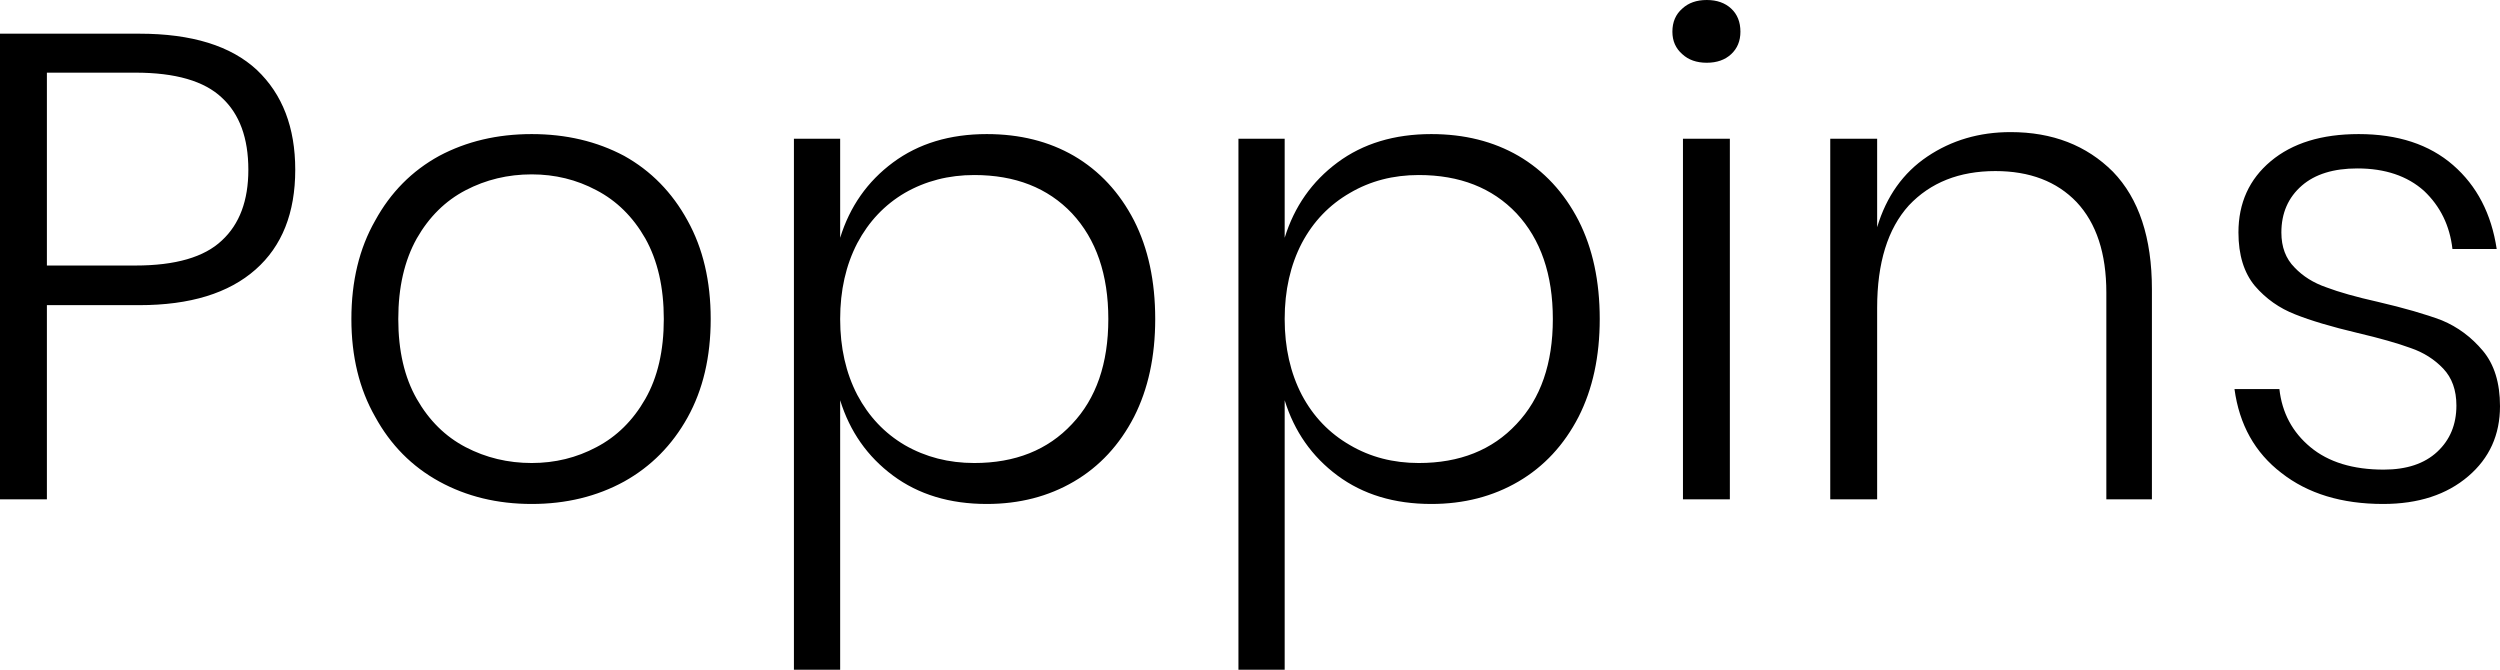 <svg xmlns="http://www.w3.org/2000/svg" viewBox="0.76 -7.56 37.85 10.14"><path d="M2.87-2.94L1.47-2.94L1.47 0L0.76 0L0.76-7.05L2.87-7.05Q4.06-7.05 4.65-6.50Q5.23-5.95 5.23-4.99L5.23-4.99Q5.23-4.01 4.63-3.48Q4.02-2.94 2.87-2.94L2.87-2.94ZM2.81-3.54Q3.72-3.54 4.12-3.92Q4.52-4.29 4.52-4.99L4.52-4.99Q4.52-5.71 4.12-6.08Q3.72-6.46 2.81-6.46L2.81-6.46L1.47-6.46L1.47-3.54L2.81-3.54ZM8.81-5.53Q9.59-5.53 10.21-5.20Q10.82-4.86 11.17-4.22Q11.52-3.59 11.52-2.73L11.52-2.73Q11.52-1.87 11.17-1.24Q10.82-0.61 10.21-0.27Q9.59 0.07 8.81 0.07L8.81 0.07Q8.03 0.07 7.41-0.27Q6.79-0.61 6.44-1.25Q6.08-1.88 6.08-2.73L6.08-2.73Q6.08-3.59 6.44-4.22Q6.79-4.86 7.41-5.20Q8.03-5.53 8.81-5.53L8.81-5.53ZM8.81-4.92Q8.27-4.92 7.81-4.68Q7.35-4.44 7.07-3.95Q6.79-3.45 6.79-2.73L6.79-2.73Q6.79-2.01 7.07-1.52Q7.35-1.03 7.81-0.79Q8.27-0.55 8.81-0.55L8.81-0.55Q9.34-0.55 9.79-0.79Q10.25-1.03 10.53-1.52Q10.81-2.01 10.81-2.73L10.81-2.73Q10.81-3.45 10.53-3.95Q10.25-4.44 9.79-4.68Q9.34-4.92 8.81-4.92L8.81-4.92ZM15.70-5.53Q16.45-5.53 17.02-5.20Q17.60-4.86 17.93-4.22Q18.25-3.59 18.25-2.73L18.25-2.73Q18.25-1.88 17.93-1.25Q17.60-0.61 17.02-0.27Q16.44 0.07 15.70 0.07L15.70 0.07Q14.86 0.07 14.28-0.36Q13.70-0.79 13.48-1.50L13.48-1.50L13.48 2.58L12.78 2.58L12.78-5.46L13.48-5.46L13.48-3.96Q13.70-4.67 14.28-5.10Q14.86-5.53 15.70-5.53L15.70-5.53ZM15.51-4.91Q14.93-4.91 14.46-4.64Q14-4.37 13.74-3.88Q13.48-3.38 13.48-2.73L13.48-2.73Q13.48-2.08 13.74-1.58Q14-1.09 14.46-0.82Q14.93-0.55 15.51-0.55L15.51-0.55Q16.44-0.55 16.99-1.14Q17.54-1.72 17.54-2.73L17.54-2.73Q17.54-3.74 16.99-4.33Q16.44-4.91 15.51-4.91L15.51-4.91ZM22.43-5.53Q23.18-5.53 23.75-5.20Q24.33-4.86 24.66-4.22Q24.98-3.59 24.98-2.73L24.98-2.73Q24.98-1.88 24.66-1.25Q24.33-0.61 23.75-0.27Q23.17 0.07 22.43 0.07L22.43 0.07Q21.59 0.07 21.01-0.36Q20.43-0.79 20.21-1.50L20.21-1.50L20.21 2.58L19.51 2.58L19.51-5.46L20.21-5.46L20.21-3.96Q20.43-4.67 21.01-5.10Q21.59-5.53 22.43-5.53L22.43-5.53ZM22.24-4.91Q21.66-4.91 21.20-4.64Q20.73-4.37 20.47-3.88Q20.21-3.38 20.21-2.73L20.21-2.73Q20.21-2.08 20.47-1.58Q20.73-1.09 21.20-0.82Q21.66-0.55 22.24-0.55L22.24-0.55Q23.17-0.55 23.72-1.14Q24.27-1.72 24.27-2.73L24.27-2.73Q24.27-3.74 23.72-4.33Q23.17-4.91 22.24-4.91L22.24-4.91ZM26.08-7.08Q26.08-7.30 26.23-7.43Q26.37-7.56 26.60-7.56L26.60-7.56Q26.83-7.56 26.97-7.43Q27.11-7.30 27.11-7.08L27.11-7.08Q27.11-6.87 26.97-6.74Q26.83-6.61 26.60-6.61L26.60-6.61Q26.37-6.61 26.23-6.74Q26.08-6.87 26.08-7.08L26.08-7.08ZM26.24-5.46L26.95-5.46L26.95 0L26.24 0L26.24-5.46ZM31.20-5.56Q32.15-5.56 32.75-4.96Q33.34-4.35 33.34-3.18L33.34-3.18L33.34 0L32.65 0L32.65-3.13Q32.65-4.02 32.20-4.50Q31.75-4.97 30.97-4.97L30.97-4.97Q30.15-4.97 29.66-4.45Q29.18-3.92 29.18-2.90L29.18-2.90L29.18 0L28.47 0L28.47-5.46L29.18-5.46L29.18-4.12Q29.39-4.82 29.94-5.19Q30.49-5.56 31.20-5.56L31.20-5.56ZM36.47-5.53Q37.36-5.53 37.90-5.06Q38.44-4.59 38.56-3.79L38.56-3.79L37.89-3.79Q37.83-4.32 37.46-4.67Q37.08-5.01 36.45-5.01L36.45-5.01Q35.91-5.01 35.61-4.75Q35.30-4.48 35.30-4.04L35.30-4.04Q35.30-3.71 35.50-3.51Q35.69-3.31 35.98-3.21Q36.27-3.10 36.76-2.99L36.76-2.99Q37.36-2.85 37.73-2.71Q38.09-2.56 38.35-2.25Q38.61-1.94 38.61-1.41L38.61-1.41Q38.61-0.76 38.13-0.35Q37.64 0.07 36.84 0.07L36.84 0.07Q35.90 0.07 35.30-0.40Q34.70-0.86 34.59-1.67L34.59-1.67L35.27-1.67Q35.33-1.13 35.74-0.79Q36.15-0.45 36.85-0.45L36.85-0.45Q37.37-0.45 37.66-0.72Q37.95-0.99 37.95-1.42L37.95-1.42Q37.95-1.77 37.75-1.98Q37.55-2.19 37.26-2.29Q36.96-2.40 36.45-2.52L36.45-2.52Q35.86-2.66 35.51-2.80Q35.15-2.94 34.90-3.23Q34.65-3.53 34.65-4.04L34.65-4.04Q34.65-4.71 35.14-5.12Q35.63-5.53 36.47-5.53L36.47-5.53Z"/></svg>